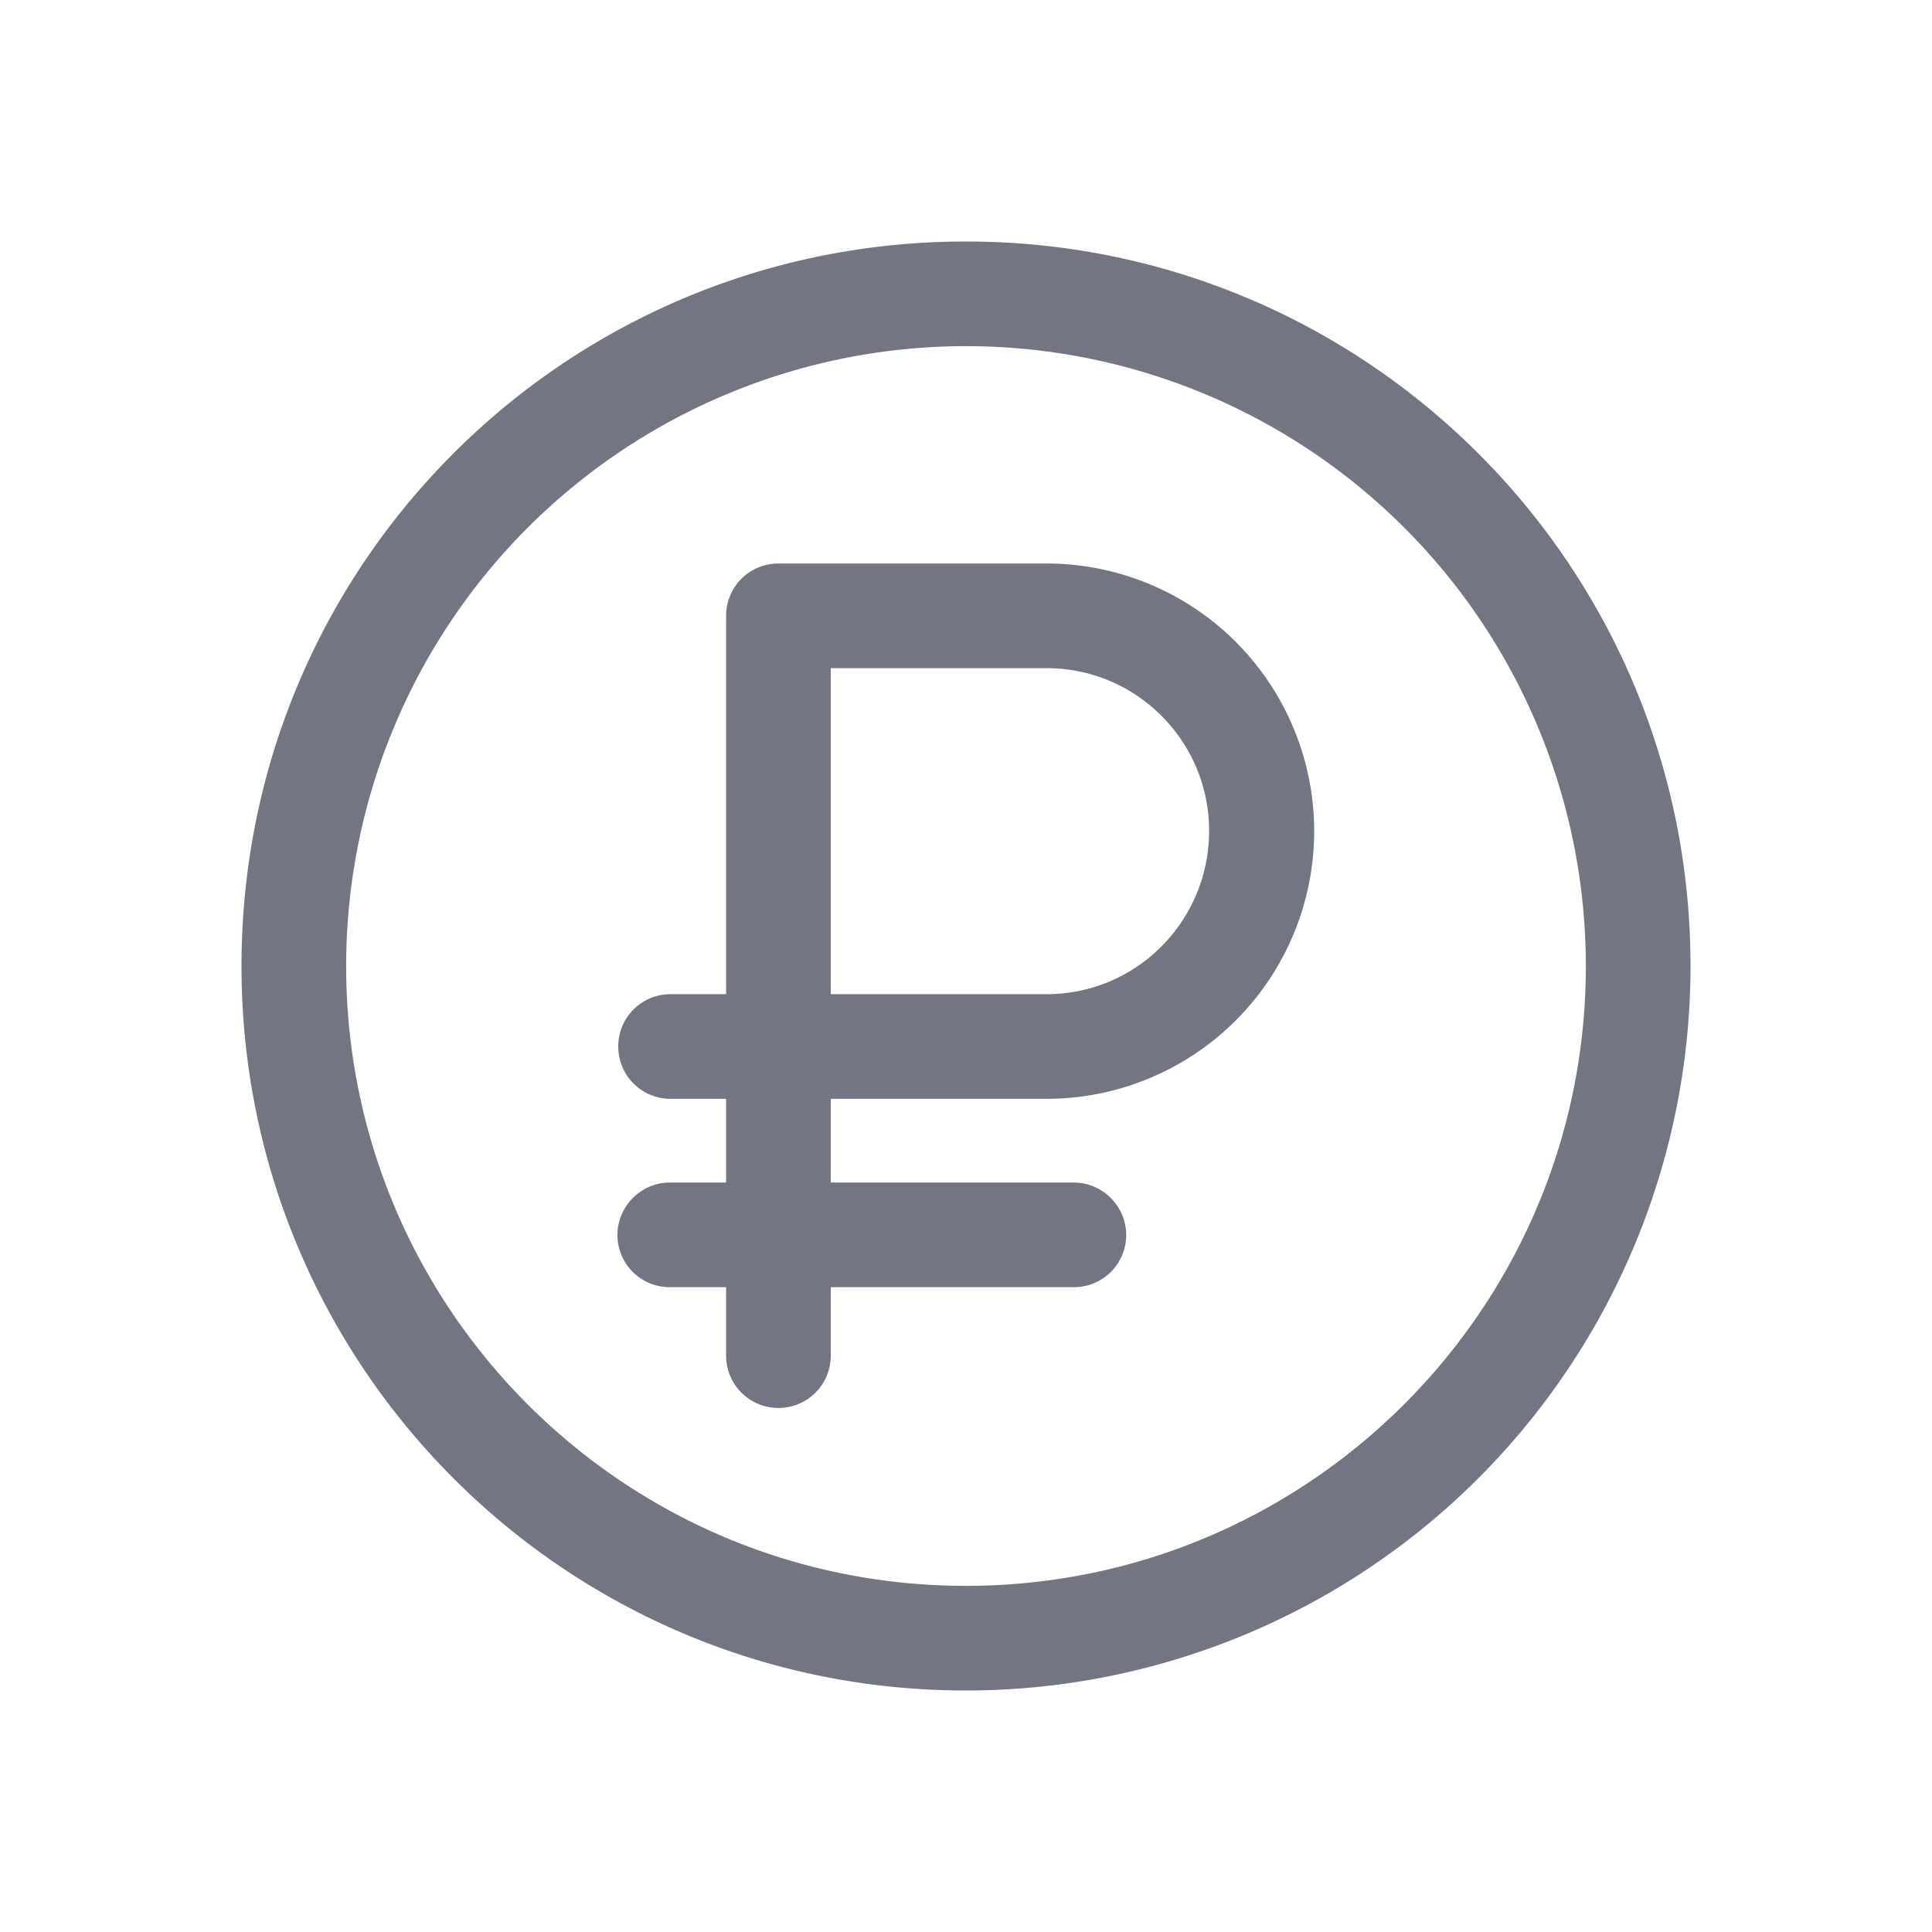 <svg xmlns="http://www.w3.org/2000/svg" fill="none" viewBox="0 0 24 24" focusable="false"><defs><clipPath id="RUB_Outline_svg__a"><path fill="#fff" fill-opacity="0" d="M0 0h24v24H0z"/></clipPath></defs><g clip-path="url(#RUB_Outline_svg__a)"><path fill="#717681" fill-rule="evenodd" d="M12 21a9 9 0 0 0 9-9c0-4.98-4.03-9-9-9-4.98 0-9 4.02-9 9 0 4.97 4.02 9 9 9m0-1.3c4.25 0 7.7-3.45 7.7-7.7a7.7 7.7 0 1 0-15.4 0c0 4.25 3.44 7.7 7.7 7.7M9.67 7c-.36 0-.65.29-.65.65v4.7h-.69c-.36 0-.65.29-.65.65s.29.65.65.65h.69v1.04h-.7c-.36 0-.65.3-.65.65 0 .36.29.65.65.65h.7v.85c0 .36.29.65.65.65s.65-.29.65-.65v-.85h3.02c.36 0 .65-.29.65-.65 0-.35-.29-.65-.65-.65h-3.02v-1.04H13A3.325 3.325 0 0 0 13 7zM13 12.35h-2.68V8.3H13c1.12 0 2.02.91 2.02 2.02 0 1.12-.9 2.03-2.02 2.03"/></g></svg>